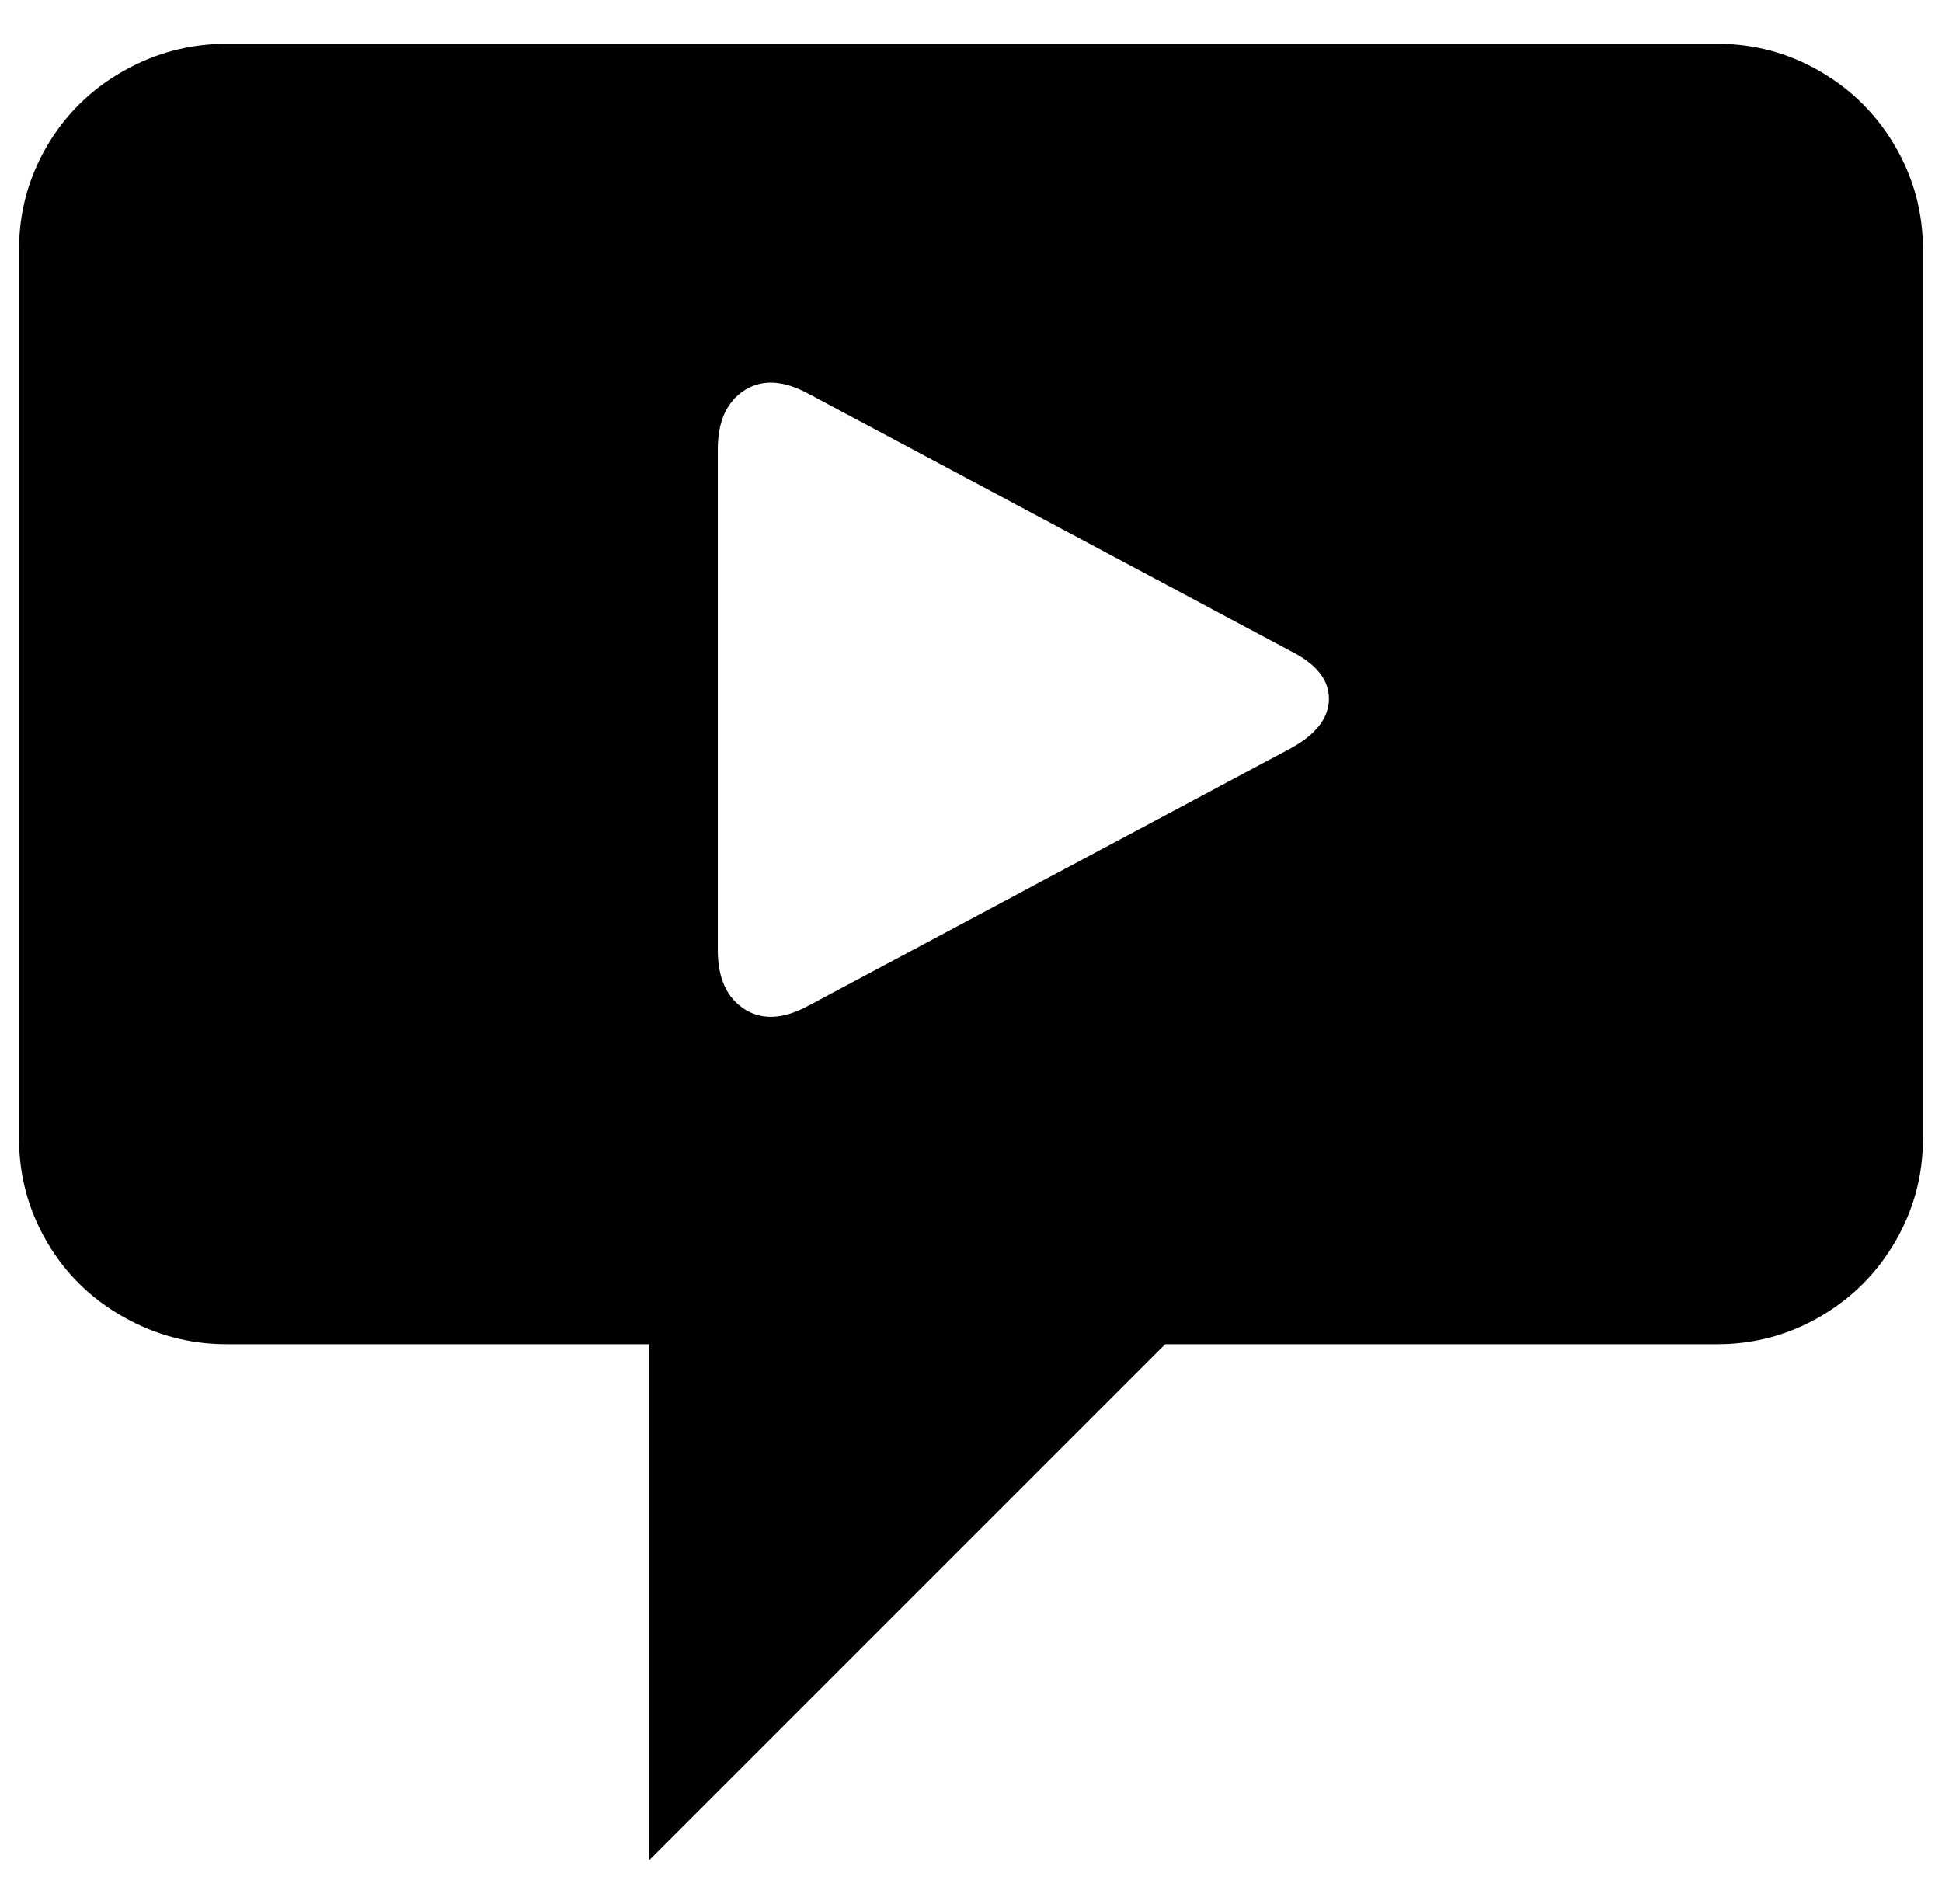 <svg xmlns="http://www.w3.org/2000/svg" viewBox="-10 0 1020 1000"><path d="M892 23H109q-29 0-54.5 14.5T14.5 77 0 131v467q0 29 14.5 54t40 39.5T109 706h222v271l271-271h290q29 0 54-14.5t39.5-39.5 14.5-54V131q0-29-14.5-54T946 37.5 892 23zM668 393 415 528q-20 11-34 2t-14-31V236q0-22 14-31t34 2l253 135q20 10 20 25t-20 26z"/></svg>